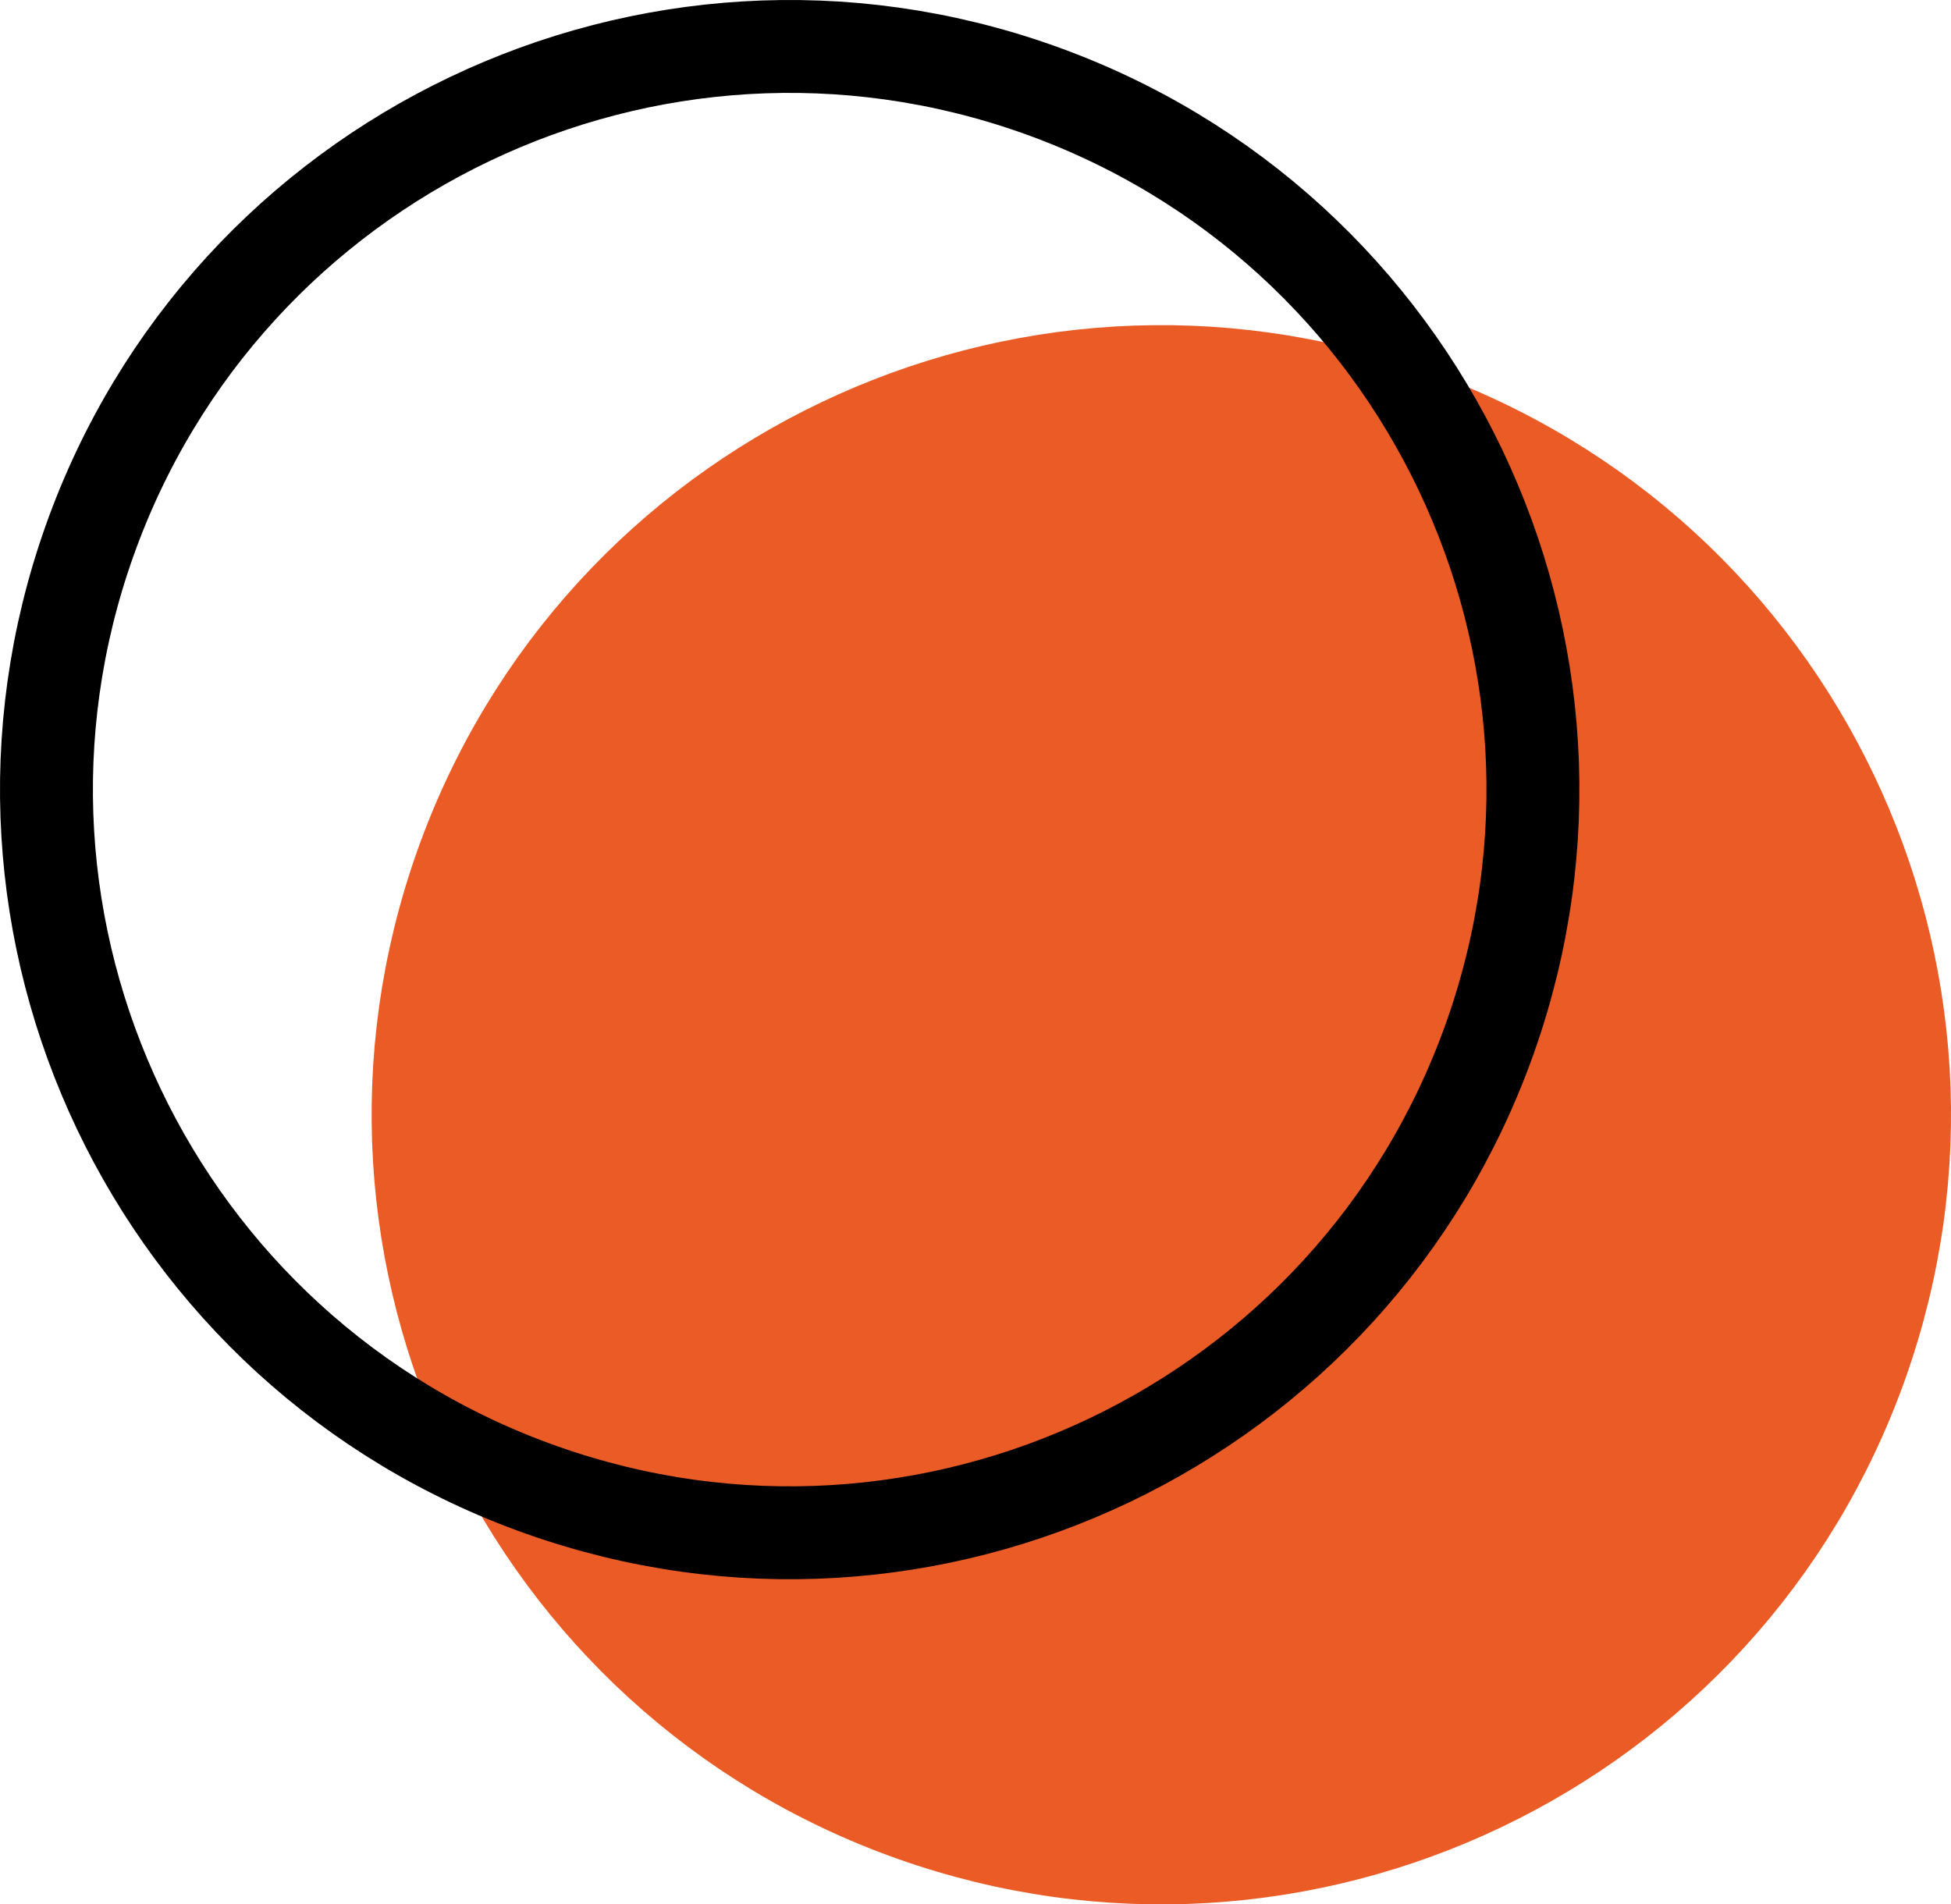 <?xml version="1.0" encoding="UTF-8"?>
<svg width="42px" height="41px" viewBox="0 0 42 41" version="1.1" xmlns="http://www.w3.org/2000/svg" xmlns:xlink="http://www.w3.org/1999/xlink">
    <!-- Generator: Sketch 63.1 (92452) - https://sketch.com -->
    <title>Group 4</title>
    <desc>Created with Sketch.</desc>
    <g id="Symbols" stroke="none" stroke-width="1" fill="none" fill-rule="evenodd" stroke-linecap="round" stroke-linejoin="round">
        <g id="element/isabelle_sidebar-2" transform="translate(-496, -704)" stroke-width="2">
            <g id="Group-4" transform="translate(497, 705)">
                <path d="M18.657,38.077 C26.983,41.028 36.126,36.67 39.077,28.343 C42.028,20.015 37.67,10.874 29.343,7.923 C21.015,4.972 11.874,9.331 8.923,17.657 C5.972,25.983 10.331,35.126 18.657,38.077 Z" id="Stroke-52" stroke="#EA5B25" fill="#EA5B25"></path>
                <path d="M10.657,31.077 C18.983,34.028 28.126,29.67 31.077,21.343 C34.028,13.015 29.67,3.874 21.343,0.923 C13.015,-2.028 3.874,2.331 0.923,10.657 C-2.028,18.983 2.331,28.126 10.657,31.077 Z" id="Stroke-52-Copy" stroke="#000000"></path>
            </g>
        </g>
    </g>
</svg>